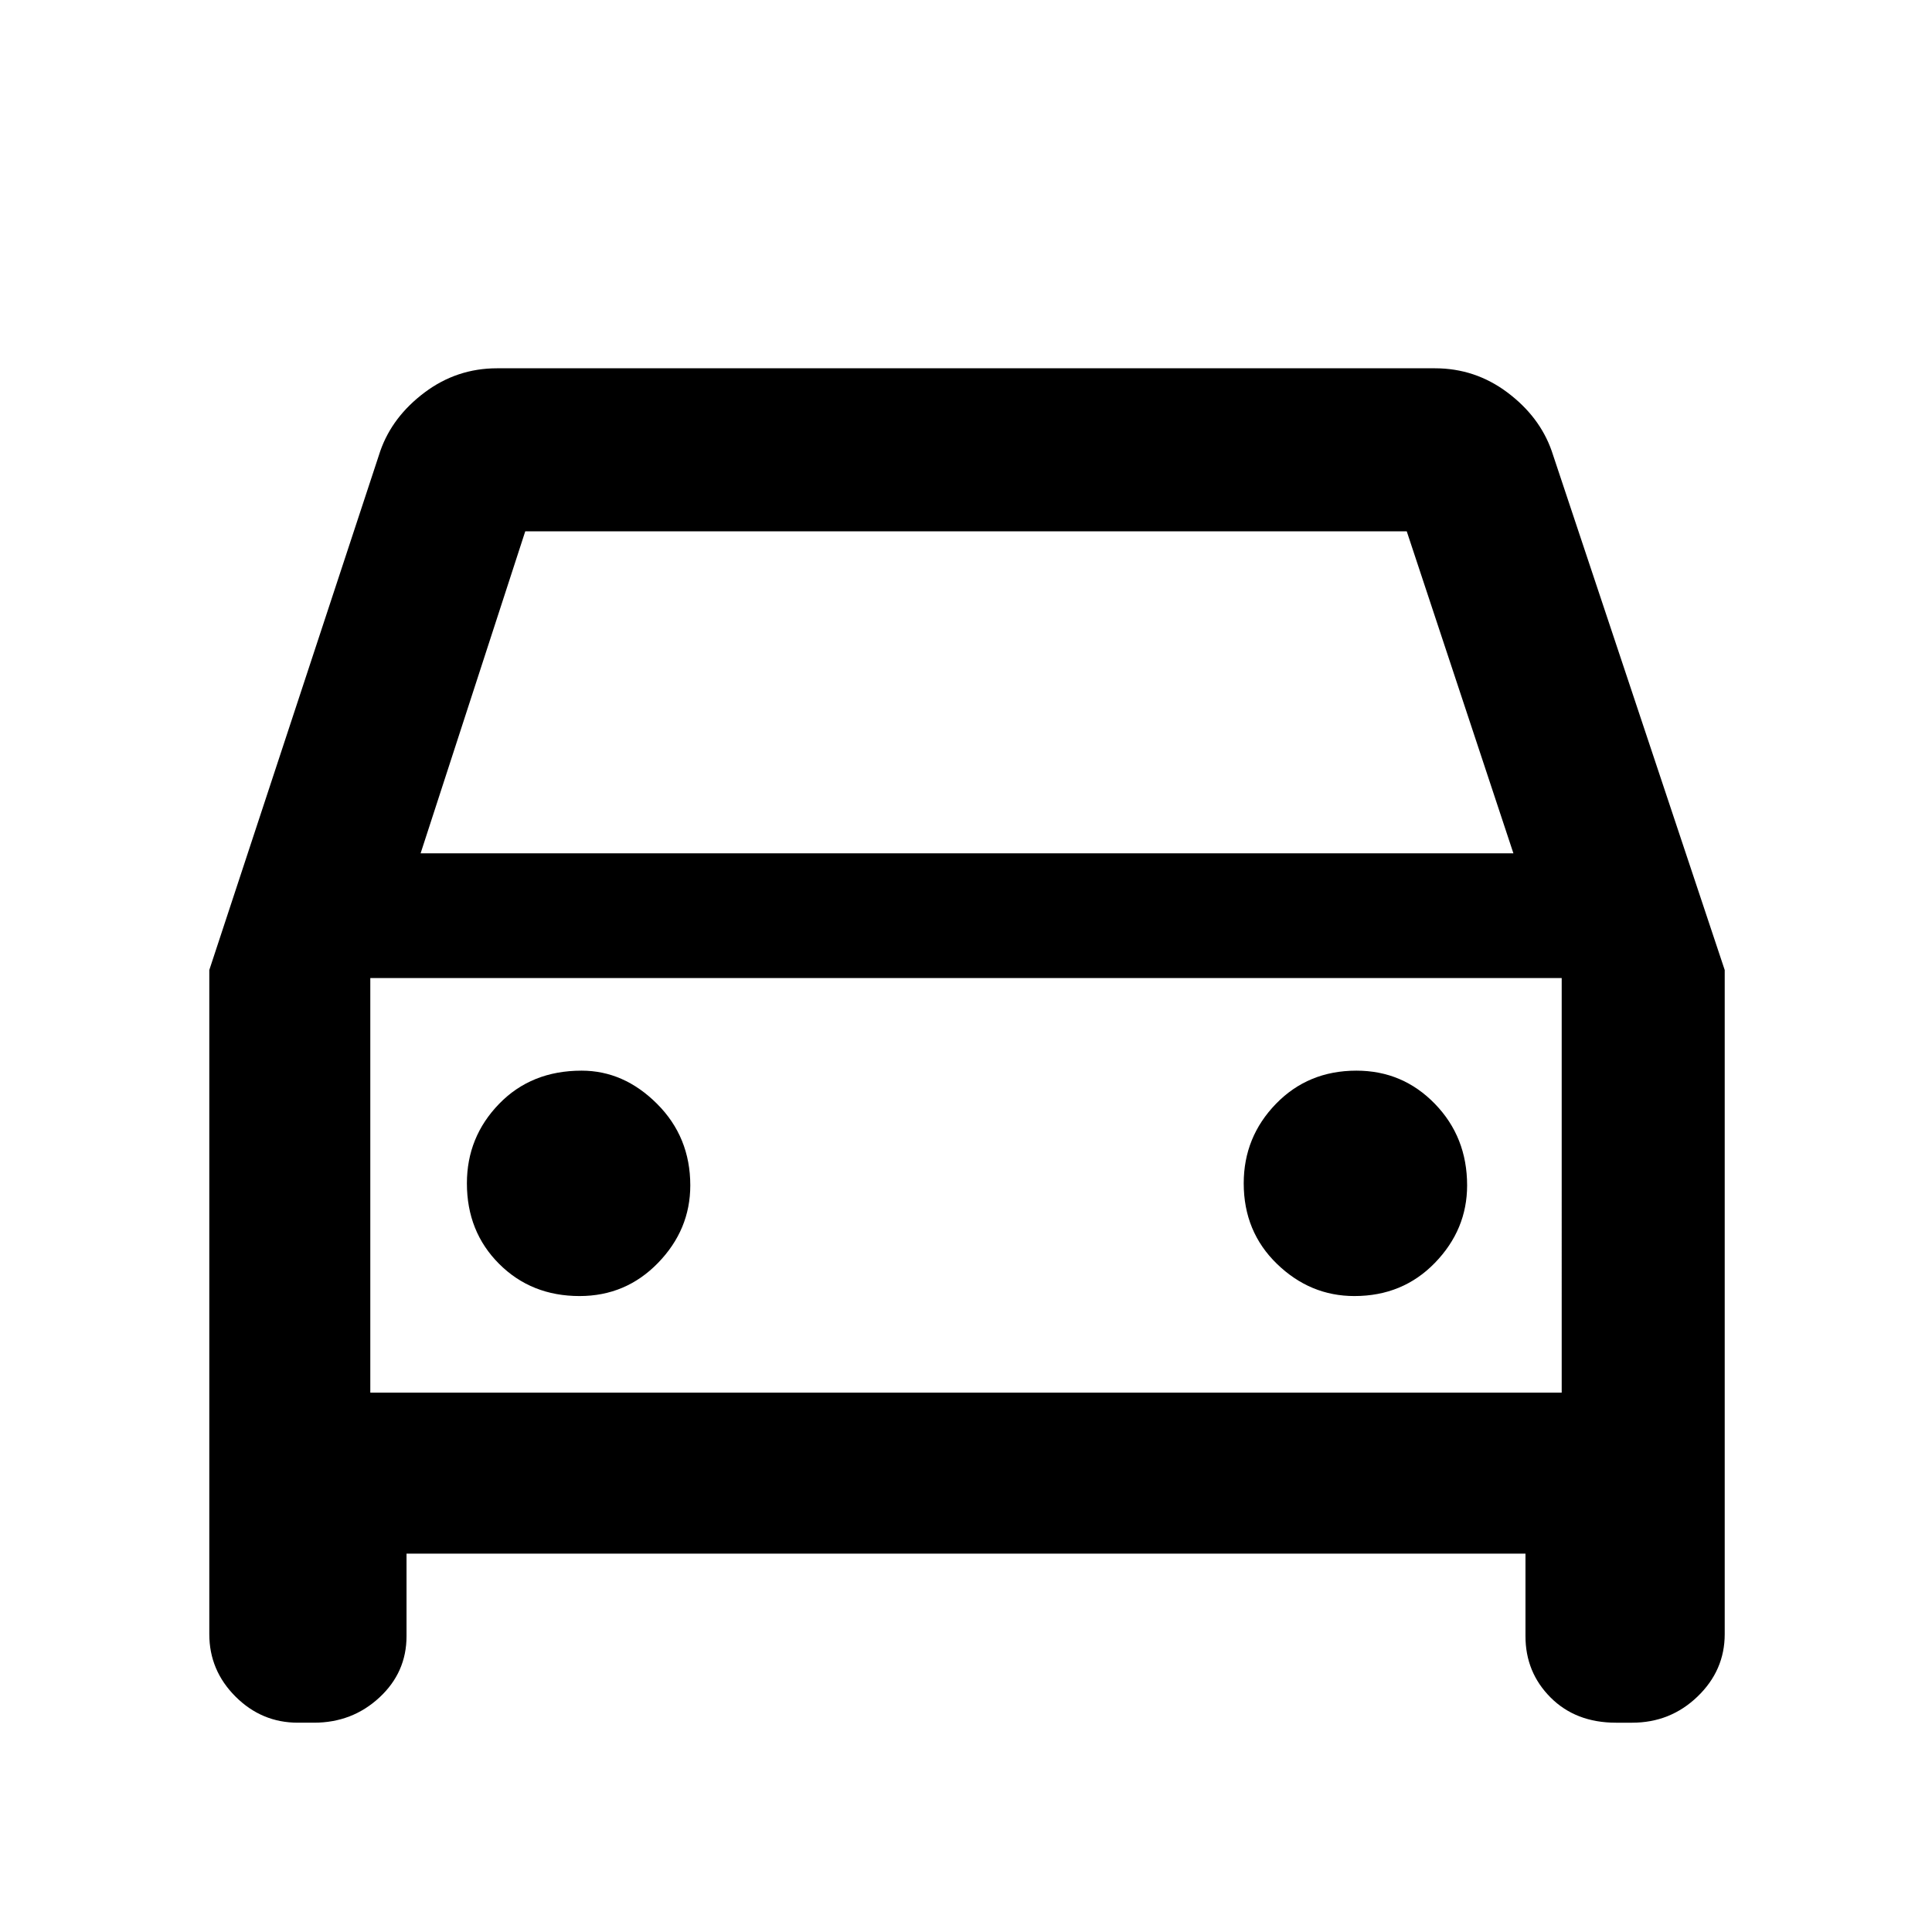 <svg xmlns="http://www.w3.org/2000/svg" height="48" width="48"><path d="M10.1 38.6v2.05q0 .9-.675 1.525-.675.625-1.625.625h-.4q-.9 0-1.55-.65T5.2 40.6V24.1l4.25-12.9q.3-.85 1.1-1.45t1.8-.6h23.3q1 0 1.8.6t1.1 1.45l4.3 12.9v16.5q0 .9-.675 1.55t-1.625.65h-.4q-1 0-1.625-.625T37.9 40.65V38.6Zm.35-17.4H37.6l-2.65-8h-21.9ZM9.2 24.3v10.3Zm5.2 7.9q1.15 0 1.95-.825t.8-1.925q0-1.2-.825-2.025T14.45 26.6q-1.25 0-2.05.825-.8.825-.8 1.975 0 1.2.8 2t2 .8Zm19.25 0q1.2 0 2-.825t.8-1.925q0-1.2-.8-2.025T33.7 26.6q-1.2 0-2 .825t-.8 1.975q0 1.2.825 2t1.925.8ZM9.2 34.6h29.6V24.3H9.2Z"/></svg>